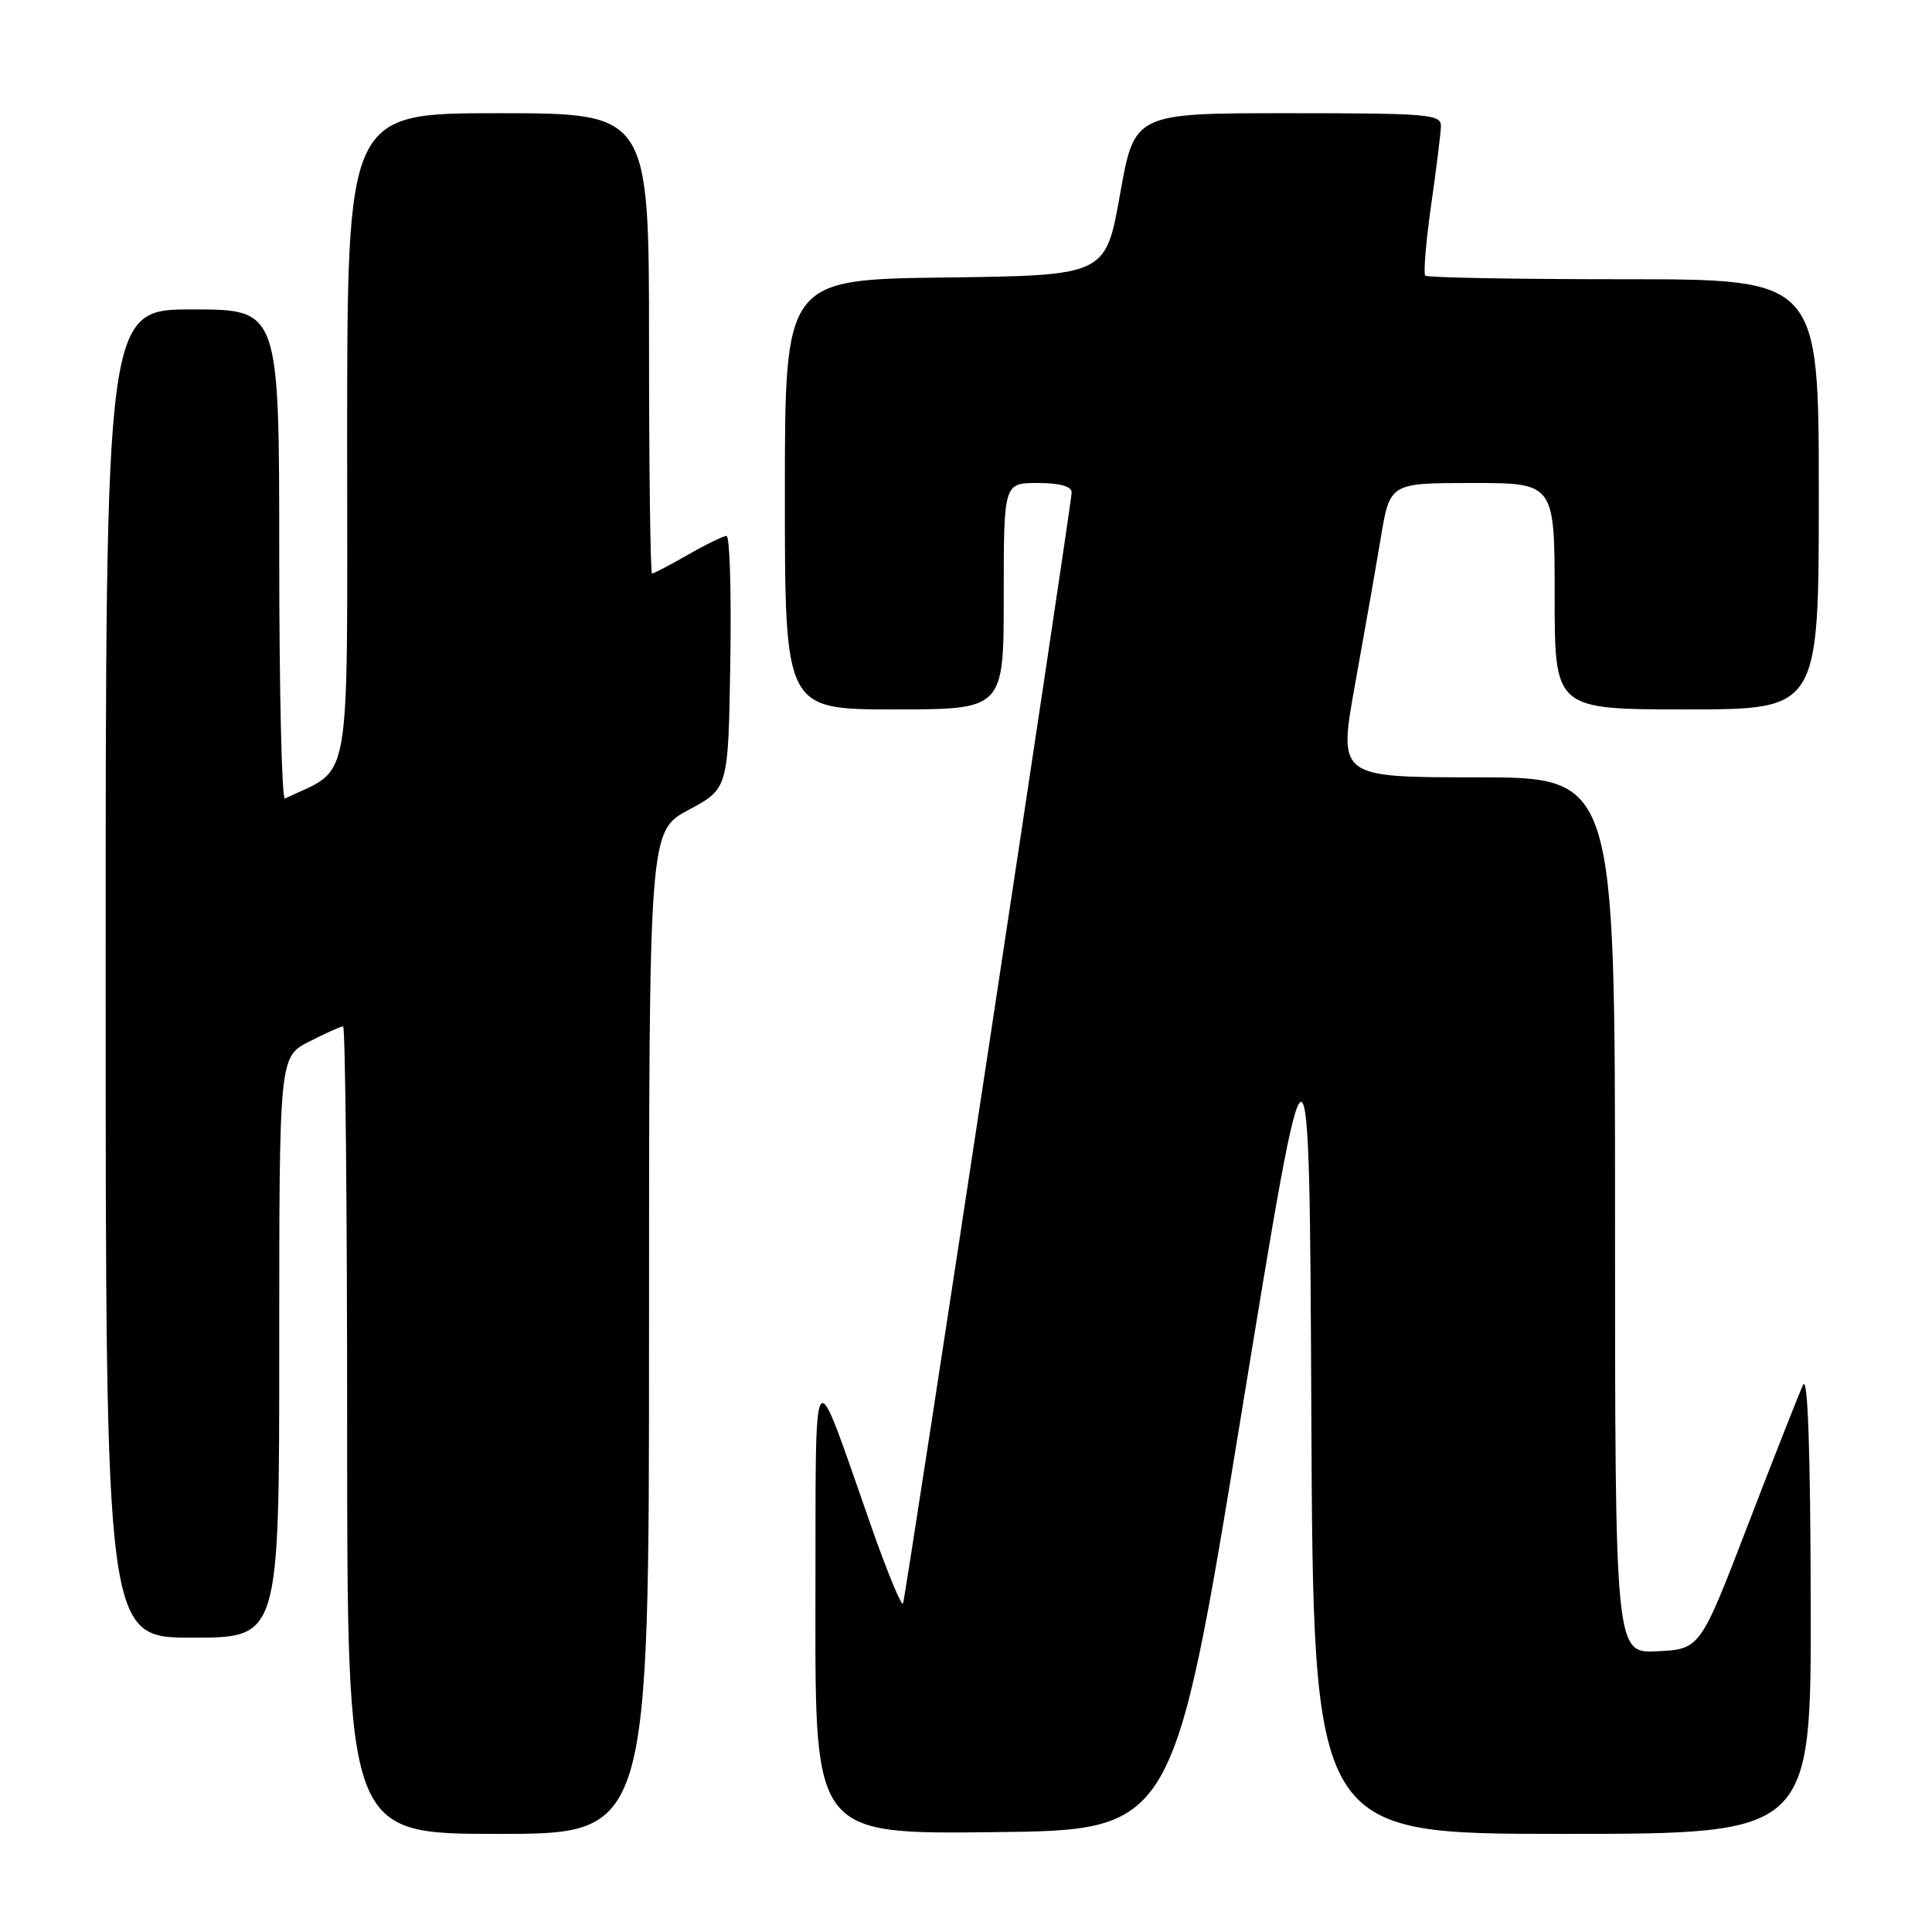 <?xml version="1.0" encoding="UTF-8" standalone="no"?>
<!DOCTYPE svg PUBLIC "-//W3C//DTD SVG 1.1//EN" "http://www.w3.org/Graphics/SVG/1.1/DTD/svg11.dtd" >
<svg xmlns="http://www.w3.org/2000/svg" xmlns:xlink="http://www.w3.org/1999/xlink" version="1.1" viewBox="0 0 256 256">
 <g >
 <path fill="currentColor"
d=" M 86.00 176.56 C 86.00 110.13 86.00 110.13 91.25 107.31 C 96.50 104.50 96.50 104.50 96.77 87.75 C 96.92 78.54 96.70 71.01 96.27 71.01 C 95.85 71.02 93.54 72.14 91.15 73.51 C 88.75 74.88 86.62 76.00 86.40 76.00 C 86.18 76.00 86.00 62.27 86.00 45.50 C 86.00 15.00 86.00 15.00 66.00 15.00 C 46.00 15.00 46.00 15.00 46.00 58.31 C 46.00 105.65 46.72 101.51 37.75 105.81 C 37.34 106.00 37.00 91.50 37.00 73.58 C 37.00 41.00 37.00 41.00 25.50 41.00 C 14.00 41.00 14.00 41.00 14.00 129.00 C 14.00 217.00 14.00 217.00 25.50 217.00 C 37.00 217.00 37.00 217.00 37.00 178.52 C 37.00 140.04 37.00 140.04 40.96 138.02 C 43.14 136.91 45.16 136.00 45.46 136.00 C 45.76 136.00 46.00 160.07 46.00 189.50 C 46.00 243.00 46.00 243.00 66.00 243.00 C 86.00 243.00 86.00 243.00 86.00 176.56 Z  M 164.49 187.34 C 173.50 132.18 173.50 132.18 173.76 187.59 C 174.02 243.00 174.02 243.00 207.01 243.00 C 240.00 243.00 240.00 243.00 239.93 212.25 C 239.89 192.12 239.54 182.19 238.92 183.50 C 238.40 184.60 235.12 192.93 231.63 202.00 C 225.29 218.50 225.29 218.50 219.64 218.80 C 214.00 219.10 214.00 219.10 214.00 161.05 C 214.00 103.00 214.00 103.00 195.67 103.00 C 177.34 103.00 177.34 103.00 179.54 90.75 C 180.76 84.01 182.30 75.24 182.96 71.25 C 184.18 64.00 184.18 64.00 195.09 64.00 C 206.00 64.00 206.00 64.00 206.00 79.00 C 206.00 94.00 206.00 94.00 223.50 94.00 C 241.00 94.00 241.00 94.00 241.00 65.50 C 241.00 37.00 241.00 37.00 215.17 37.00 C 200.96 37.00 189.12 36.79 188.86 36.52 C 188.59 36.26 188.94 32.10 189.62 27.27 C 190.31 22.45 190.90 17.71 190.93 16.75 C 190.99 15.14 189.39 15.00 170.66 15.00 C 150.32 15.00 150.32 15.00 148.41 25.75 C 146.50 36.50 146.50 36.50 125.25 36.77 C 104.00 37.04 104.00 37.04 104.00 65.52 C 104.00 94.00 104.00 94.00 118.50 94.00 C 133.00 94.00 133.00 94.00 133.00 79.00 C 133.00 64.00 133.00 64.00 137.50 64.00 C 140.43 64.00 142.00 64.44 142.00 65.25 C 142.00 66.73 120.10 211.06 119.66 212.45 C 119.50 212.98 117.63 208.48 115.51 202.45 C 107.40 179.37 108.12 178.37 108.05 212.77 C 108.00 243.04 108.00 243.04 131.74 242.77 C 155.47 242.50 155.47 242.50 164.49 187.34 Z "/>
</g>
</svg>